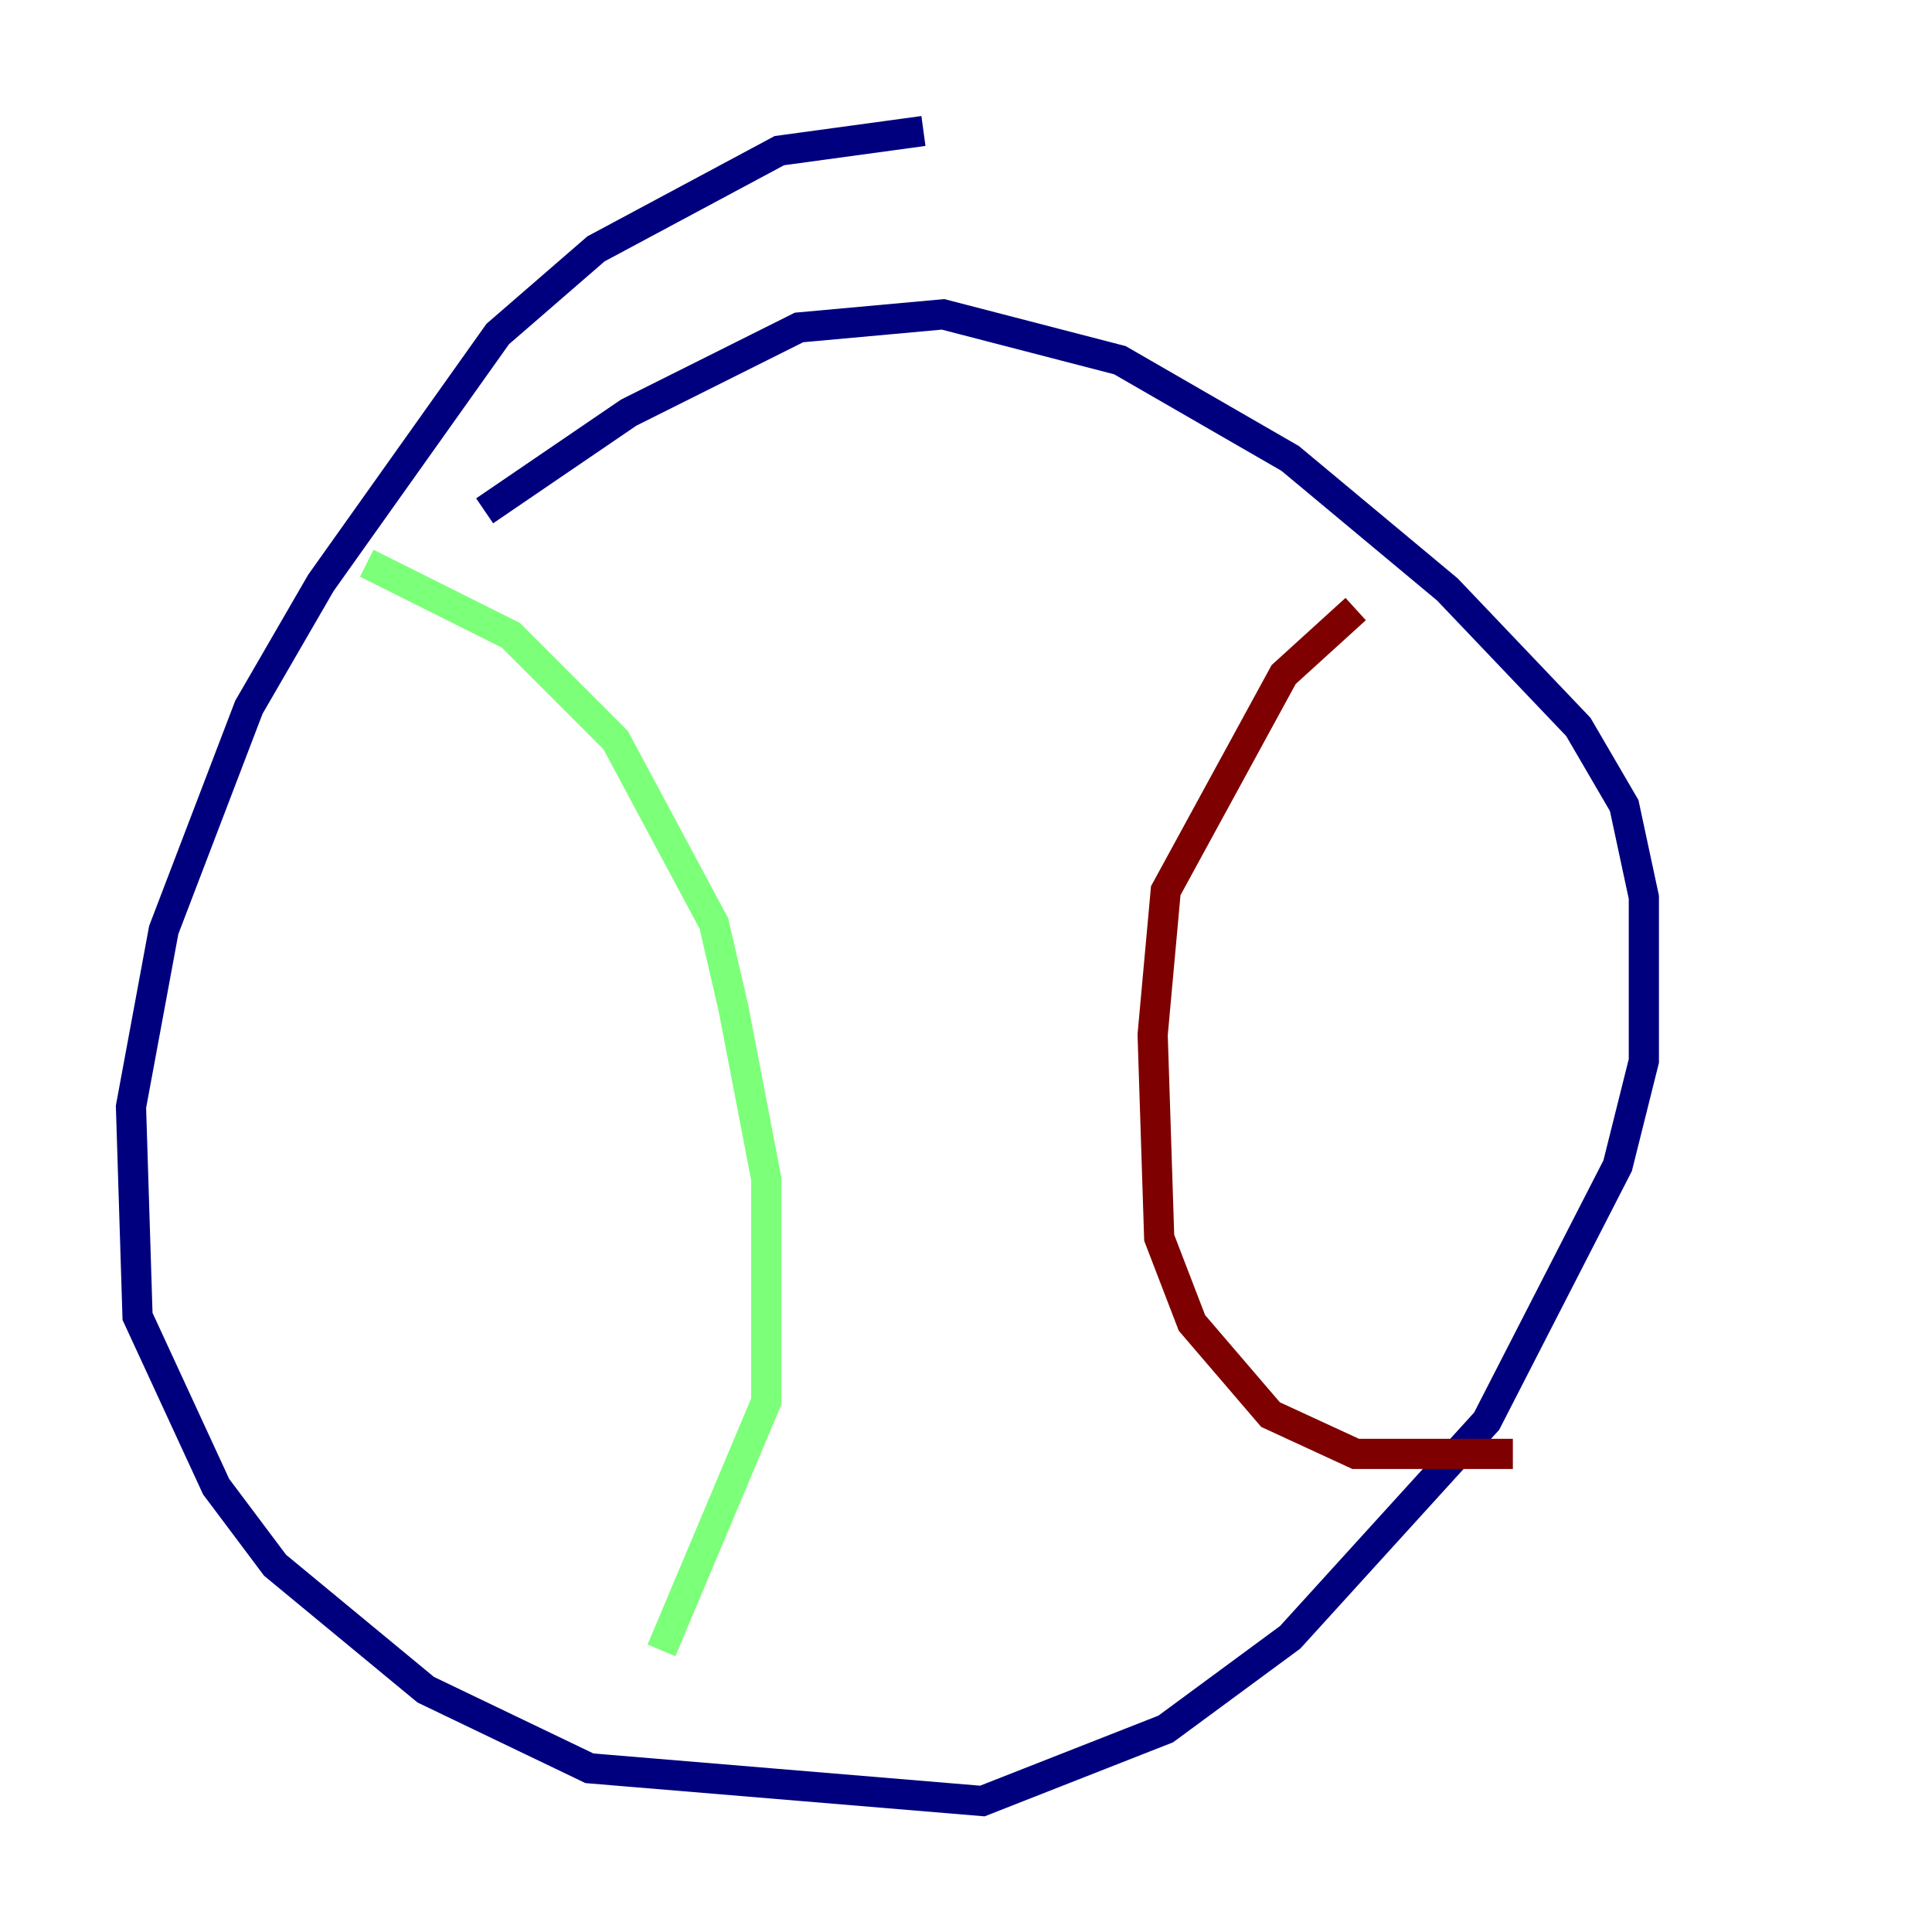 <?xml version="1.0" encoding="utf-8" ?>
<svg baseProfile="tiny" height="128" version="1.2" viewBox="0,0,128,128" width="128" xmlns="http://www.w3.org/2000/svg" xmlns:ev="http://www.w3.org/2001/xml-events" xmlns:xlink="http://www.w3.org/1999/xlink"><defs /><polyline fill="none" points="61.18,8.678 51.634,9.98 39.485,16.488 32.976,22.129 21.261,38.617 16.488,46.861 10.848,61.614 8.678,73.329 9.112,87.214 14.319,98.495 18.224,103.702 28.203,111.946 39.051,117.153 65.085,119.322 77.234,114.549 85.478,108.475 98.495,94.156 107.173,77.234 108.909,70.291 108.909,59.444 107.607,53.37 104.57,48.163 95.891,39.051 85.478,30.373 74.197,23.864 62.481,20.827 52.936,21.695 41.654,27.336 32.108,33.844" stroke="#00007f" stroke-width="2" /><polyline fill="none" points="24.298,37.315 33.844,42.088 40.786,49.031 47.295,61.18 48.597,66.82 50.766,78.102 50.766,92.854 43.824,109.342" stroke="#7cff79" stroke-width="2" /><polyline fill="none" points="89.817,40.352 85.044,44.691 77.234,59.01 76.366,68.556 76.8,82.007 78.969,87.647 84.176,93.722 89.817,96.325 100.231,96.325" stroke="#7f0000" stroke-width="2" /></svg>